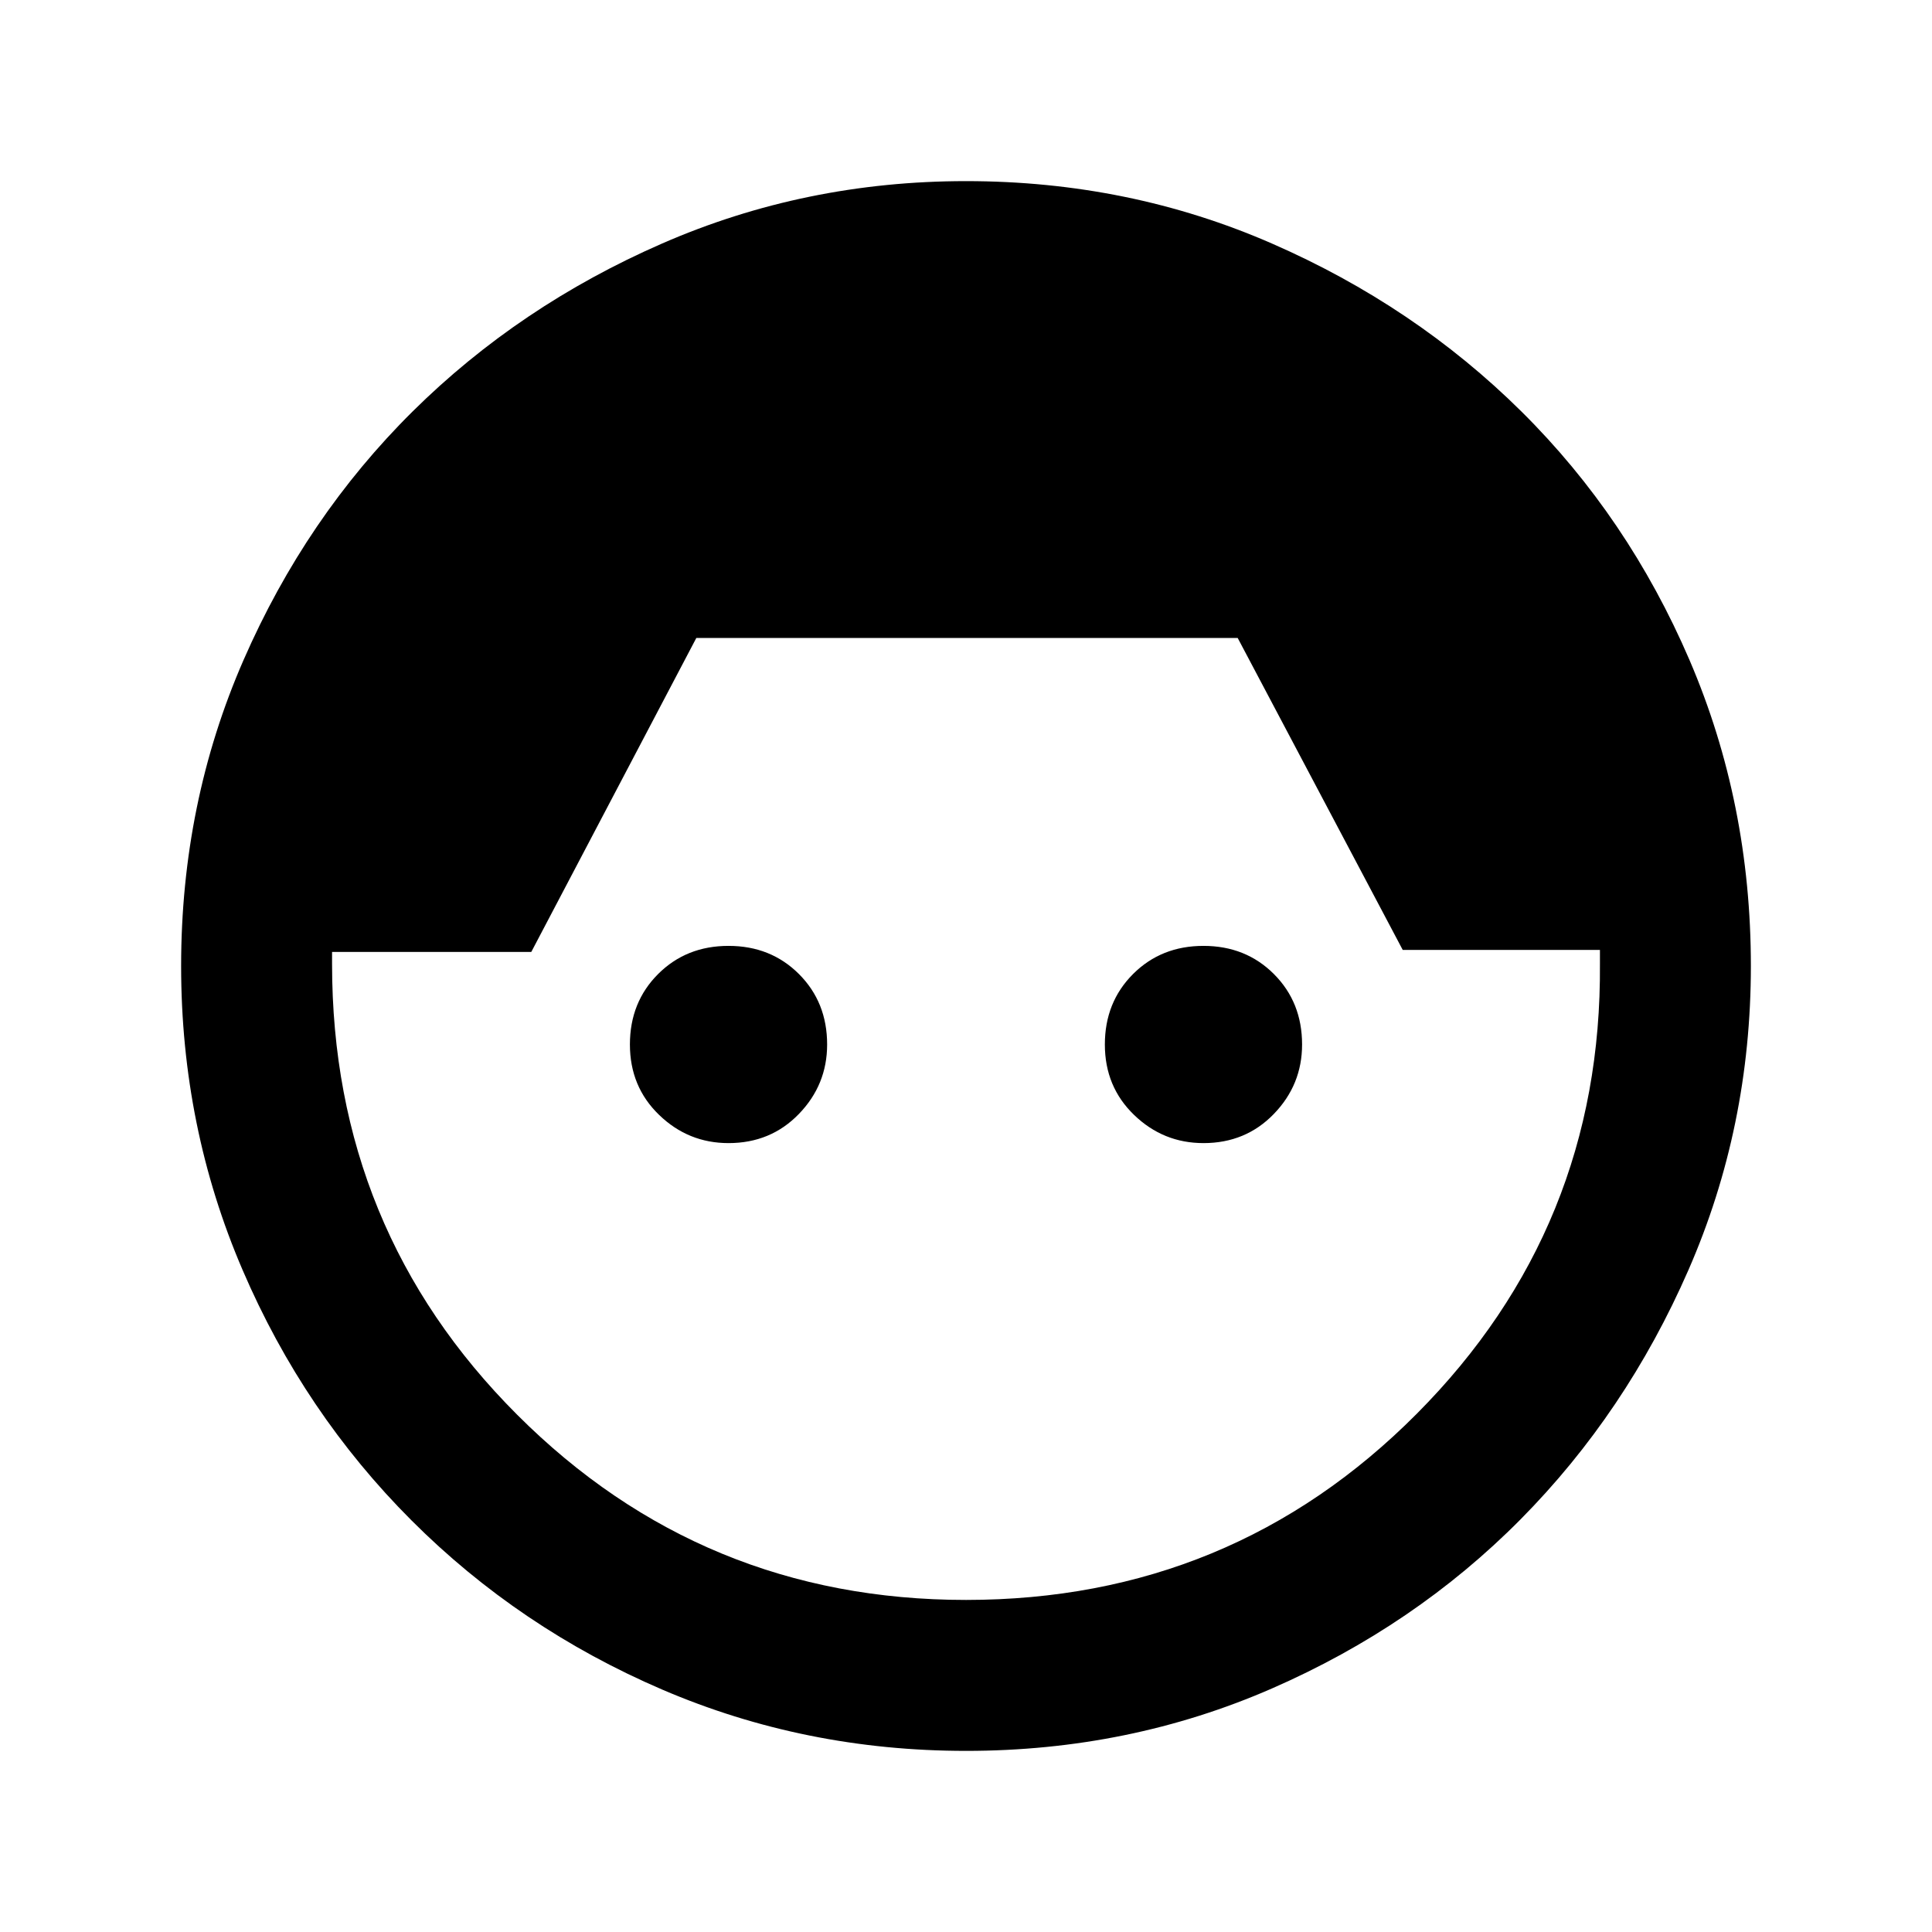 <svg xmlns="http://www.w3.org/2000/svg" height="24" width="24"><path d="M12 21.75q-2 0-3.775-.762-1.775-.763-3.112-2.1-1.338-1.338-2.1-3.113Q2.25 14 2.25 12q0-2.025.775-3.8t2.1-3.088Q6.45 3.8 8.225 3.025 10 2.25 12 2.25q2.025 0 3.8.775t3.1 2.087q1.325 1.313 2.088 3.088.762 1.775.762 3.8 0 2-.775 3.775t-2.087 3.1q-1.313 1.325-3.088 2.1-1.775.775-3.8.775Zm0-1.875q3.3 0 5.6-2.313 2.3-2.312 2.275-5.587V11.8h-2.45l-2.05-3.875H8.65l-2.05 3.9H4.125v.15q0 3.3 2.3 5.6t5.575 2.3ZM9.05 14.2q-.5 0-.862-.35-.363-.35-.363-.875t.35-.875q.35-.35.875-.35t.875.35q.35.35.35.875 0 .5-.35.862-.35.363-.875.363Zm5.9 0q-.5 0-.862-.35-.363-.35-.363-.875t.35-.875q.35-.35.875-.35t.875.35q.35.35.35.875 0 .5-.35.862-.35.363-.875.363Z"/></svg>